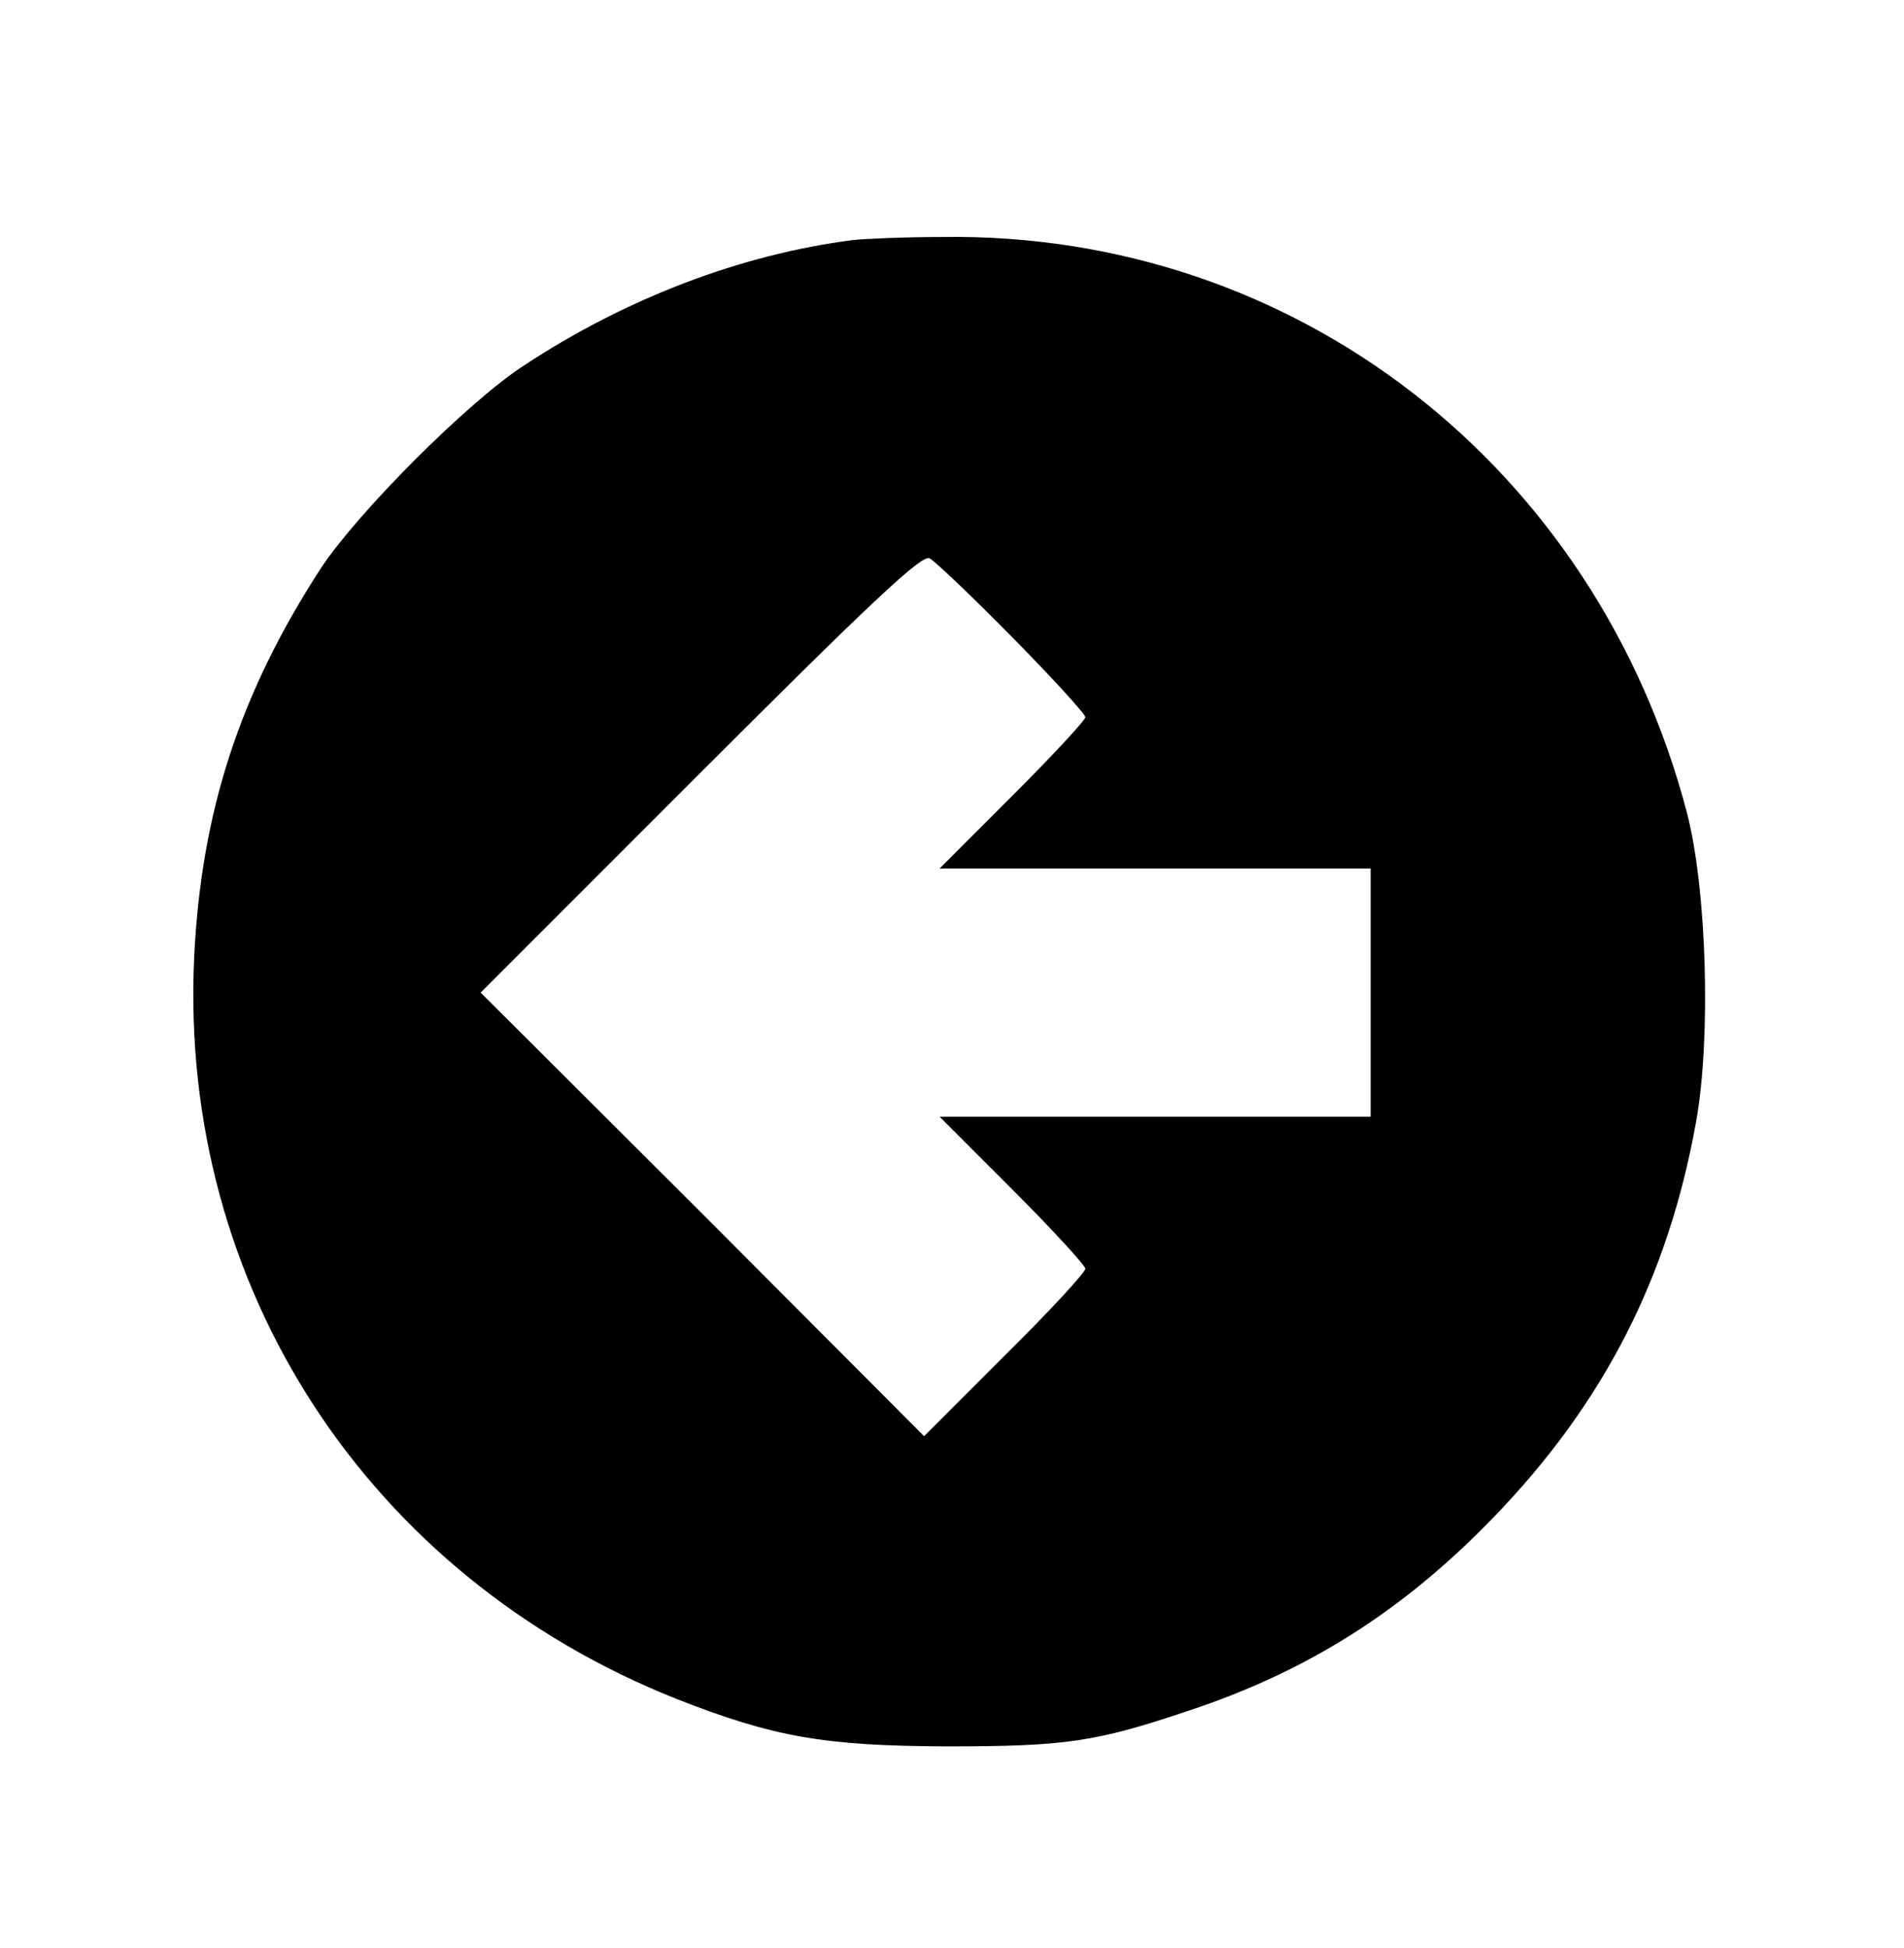 <?xml version="1.0" standalone="no"?>
<!DOCTYPE svg PUBLIC "-//W3C//DTD SVG 20010904//EN"
 "http://www.w3.org/TR/2001/REC-SVG-20010904/DTD/svg10.dtd">
<svg version="1.0" xmlns="http://www.w3.org/2000/svg"
 width="307pt" height="314pt" viewBox="0 0 307 314"
 preserveAspectRatio="xMidYMid meet">

<g transform="translate(0,314) scale(0.1,-0.1)"
fill="#000000" stroke="none">
<path d="M1375 2753 c-180 -23 -366 -94 -530 -202 -91 -59 -268 -237 -327
-326 -132 -203 -194 -395 -205 -630 -24 -529 280 -996 779 -1194 156 -61 236
-75 433 -76 194 0 241 7 390 57 194 64 348 162 493 312 178 184 282 387 327
639 24 135 17 374 -15 497 -147 560 -633 936 -1200 928 -63 0 -128 -3 -145 -5z
m258 -641 c64 -65 117 -123 117 -128 0 -5 -53 -62 -117 -126 l-118 -118 348 0
347 0 0 -200 0 -200 -347 0 -348 0 118 -118 c64 -64 117 -122 117 -127 0 -6
-58 -69 -130 -140 l-130 -130 -357 358 -358 357 354 354 c278 278 358 353 370
346 9 -5 69 -62 134 -128z"/>
</g>
</svg>
